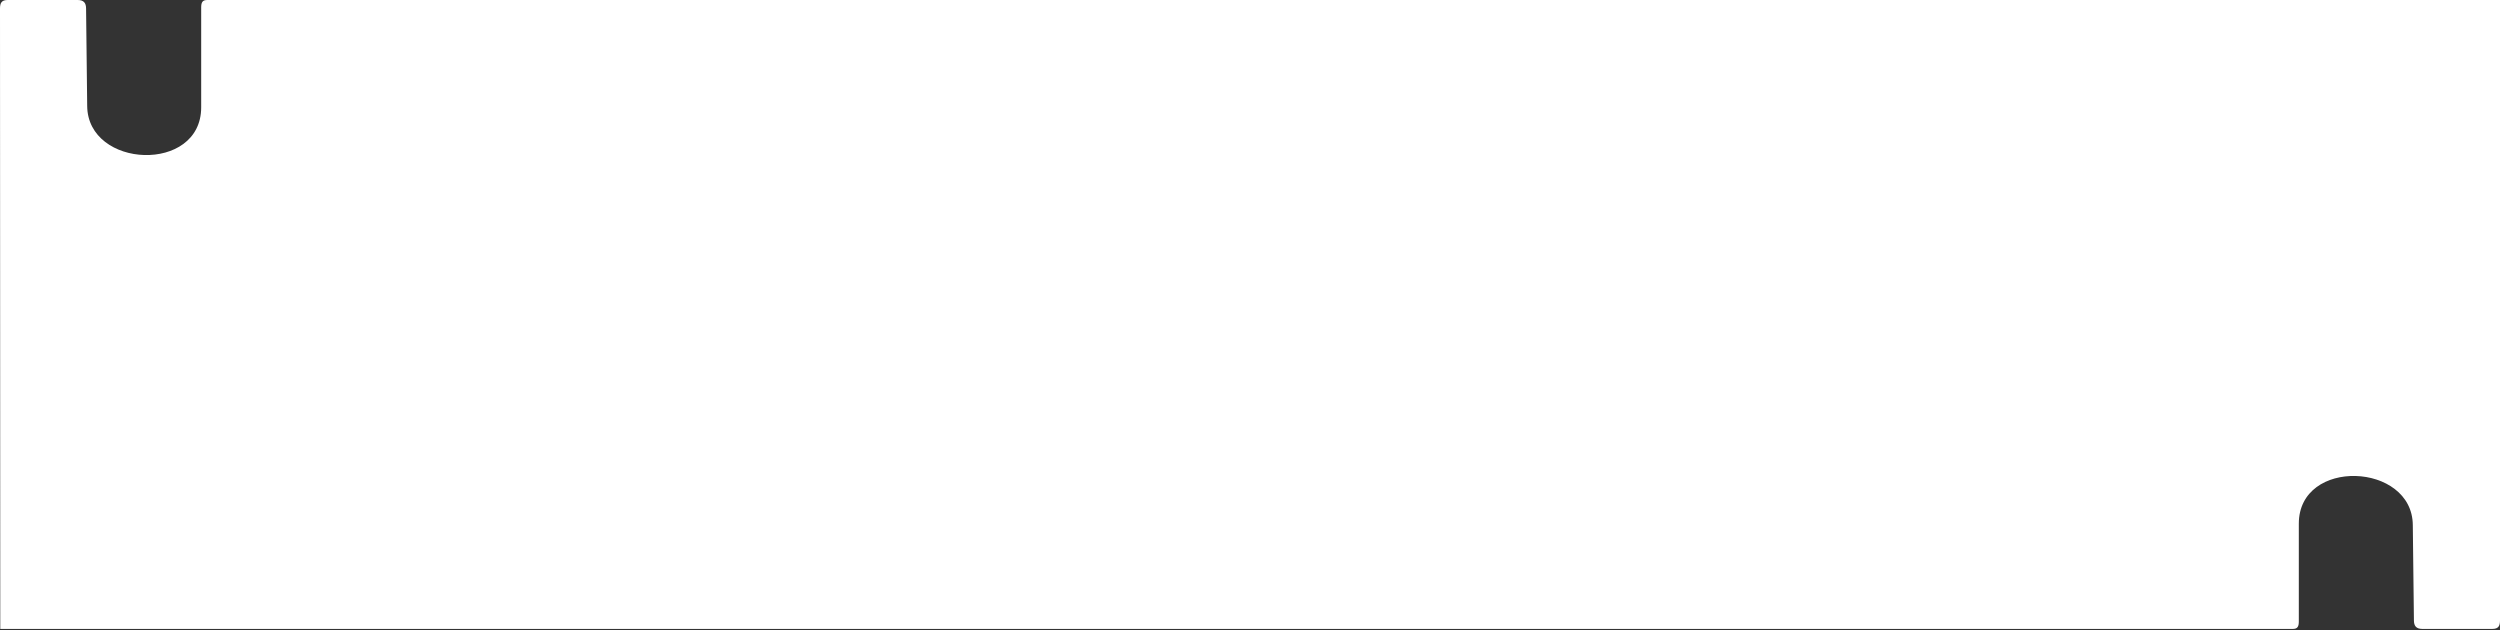 <svg width="706" height="178" viewBox="0 0 706 178" fill="none" xmlns="http://www.w3.org/2000/svg">
<rect x="0" y="0" width="706" height="178" fill="#333333" stroke="none"/>
<path fill-rule="evenodd" clip-rule="evenodd" d="M706 175.163L706 0.003L58.491 0.003C57.129 0.003 56.814 0.748 56.814 2.129L56.814 30.318C56.814 49.029 24.727 47.648 24.623 29.893L24.309 2.445C24.309 0.85 23.68 -0.001 21.895 -0.001L2.202 -0.001C0.418 -0.001 -4.63883e-05 0.85 -4.6245e-05 2.445L0.078 177.606L647.509 177.606C648.871 177.606 649.186 176.861 649.186 175.479L649.186 147.881C649.186 129.171 681.273 130.552 681.376 148.307L681.691 175.163C681.691 176.759 682.32 177.609 684.101 177.609L703.797 177.609C705.582 177.609 706 176.759 706 175.163Z" fill="white"/>
</svg>
